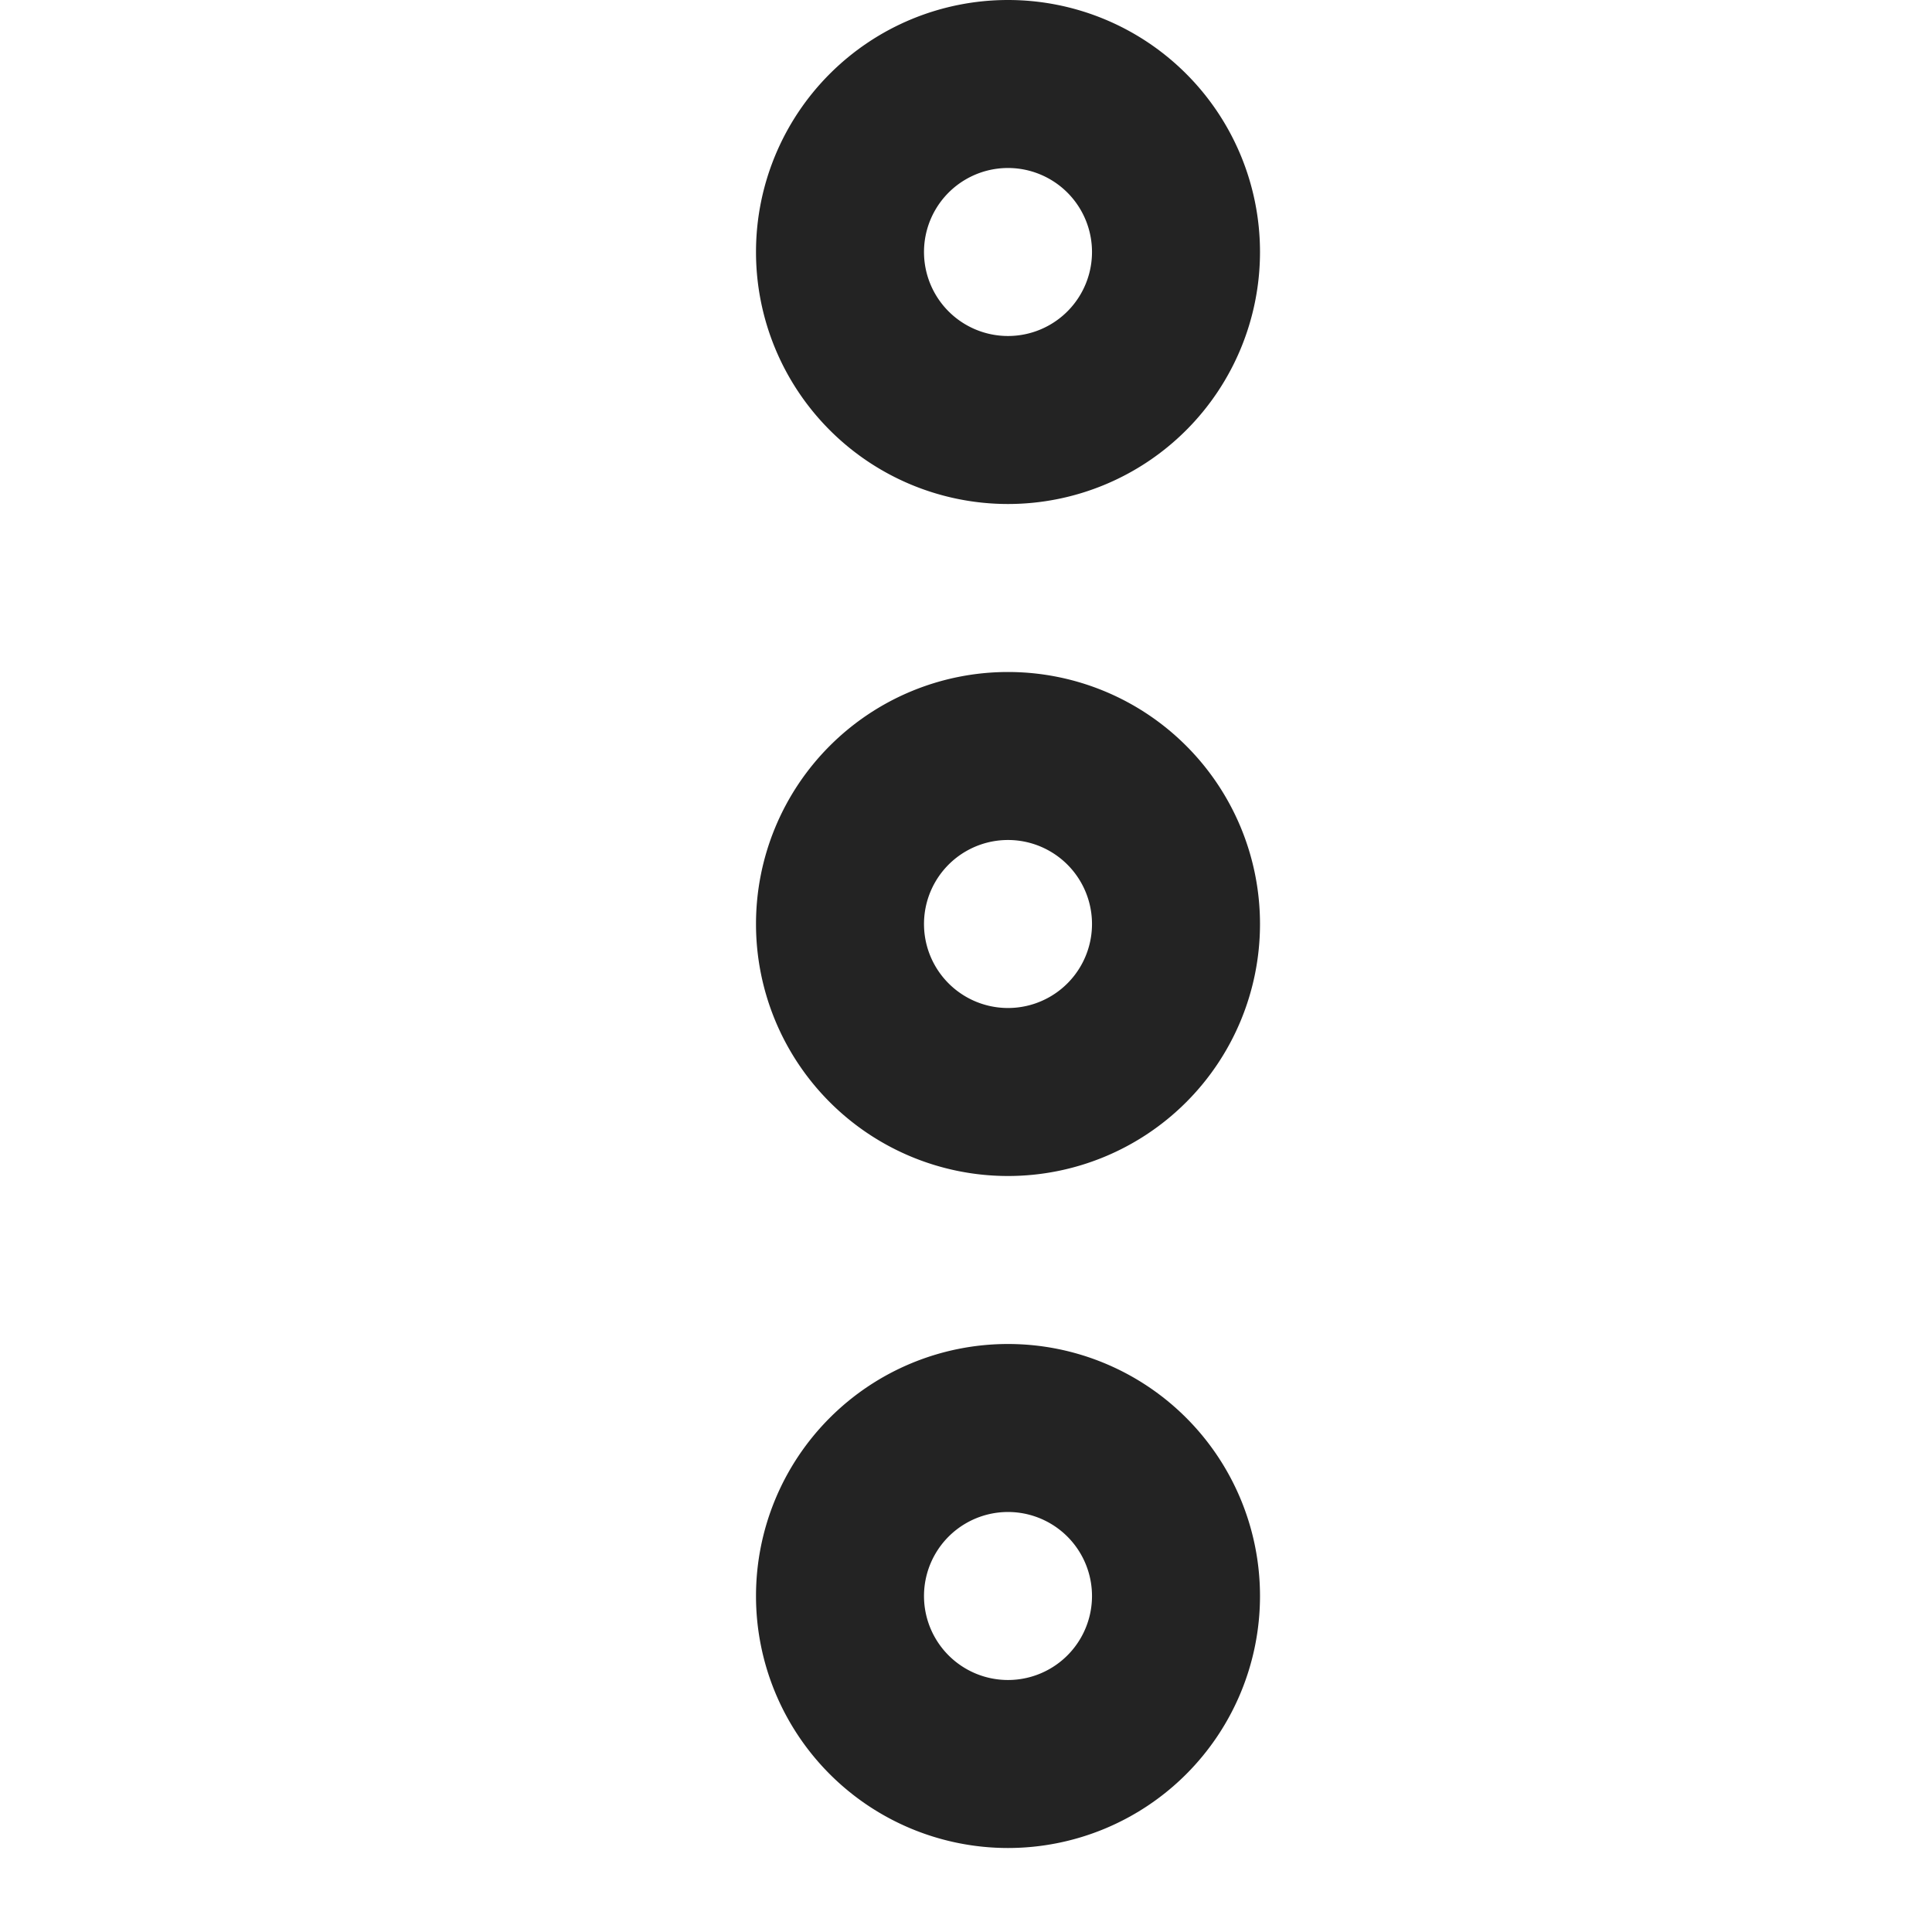 <svg width="23px" height="23px" viewBox="0 0 23 23" xmlns="http://www.w3.org/2000/svg">
    <title>
        more-vertical
    </title>
    <path d="M13 19a1 1 0 1 0-2 0 1 1 0 0 0 2 0zm2 0a3 3 0 1 1-6 0 3 3 0 0 1 6 0zM13 3a1 1 0 1 0-2 0 1 1 0 0 0 2 0zm2 0a3 3 0 1 1-6 0 3 3 0 0 1 6 0zm-2 8a1 1 0 1 0-2 0 1 1 0 0 0 2 0zm2 0a3 3 0 1 1-6 0 3 3 0 0 1 6 0z" fill="#232323"/>
</svg>
